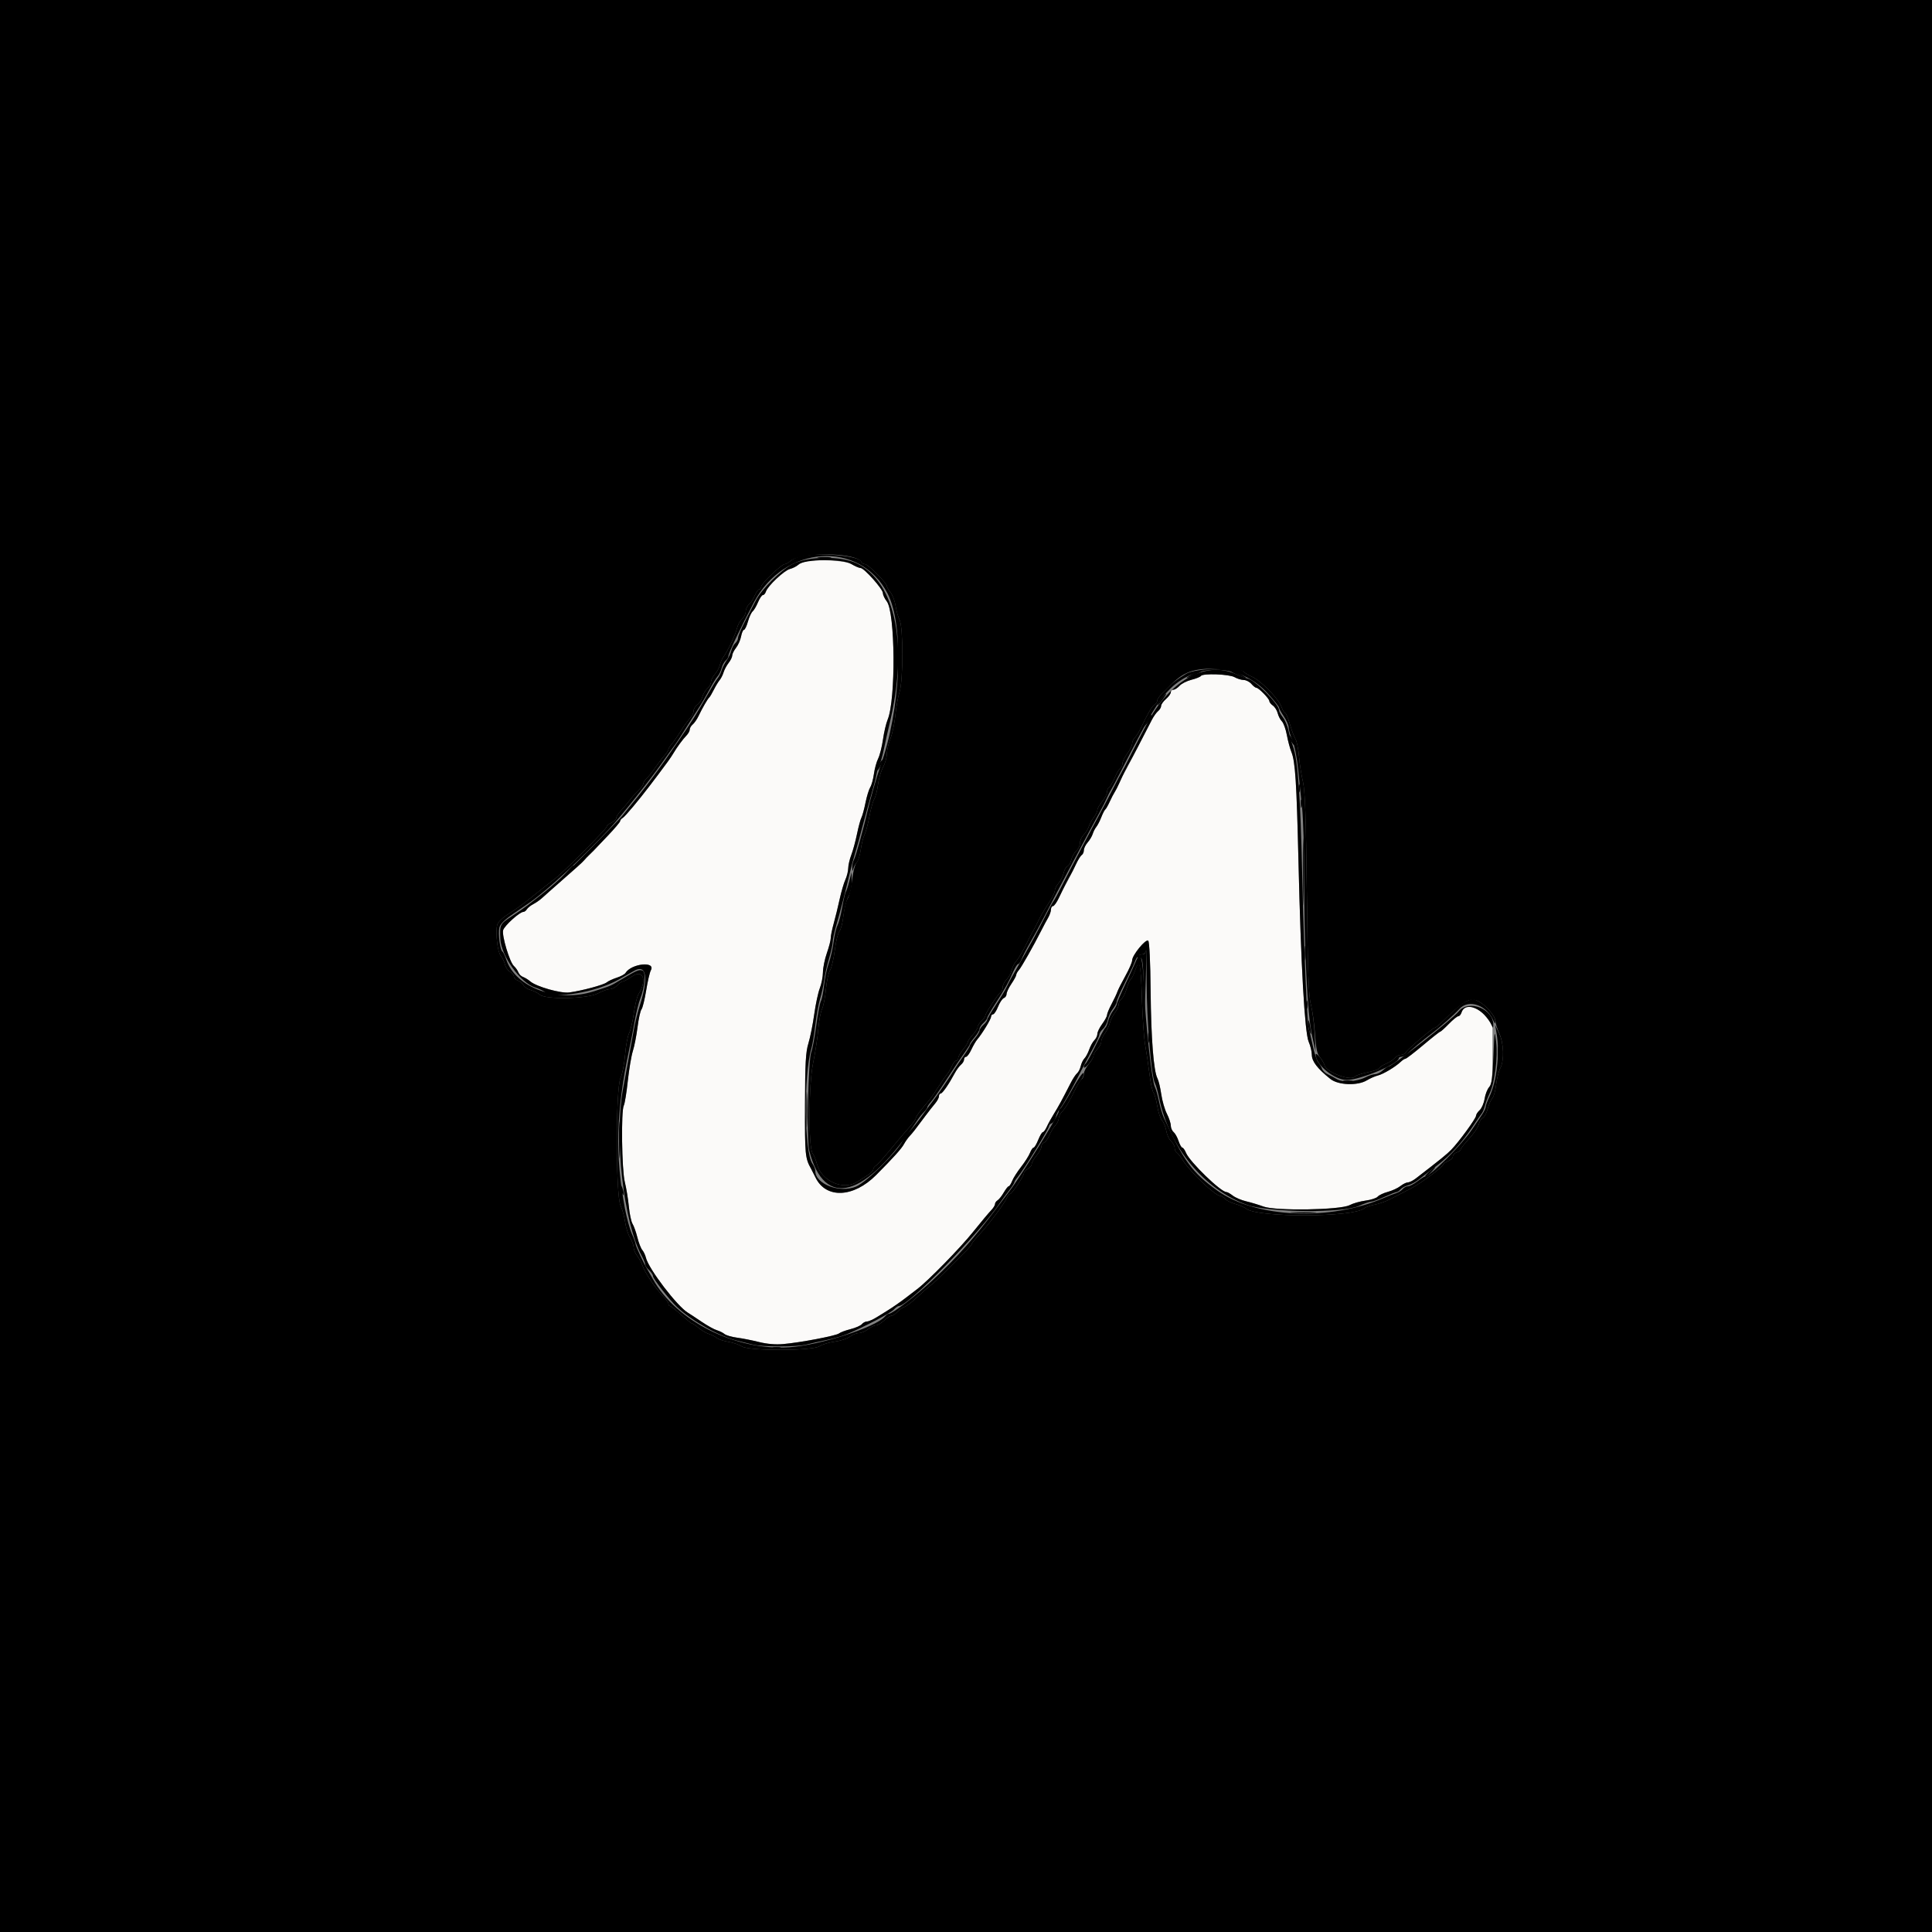 <svg id="svg" version="1.1" xmlns="http://www.w3.org/2000/svg" xmlns:xlink="http://www.w3.org/1999/xlink" width="400" height="400" viewBox="0, 0, 400,400"><rect x="0" y="0" width="400" height="400" fill="#808080" stroke="none"/><g id="svgg"><path id="path0" d="M0.000 200.000 L 0.000 400.000 200.000 400.000 L 400.000 400.000 400.000 200.000 L 400.000 0.000 200.000 0.000 L 0.000 0.000 0.000 200.000 M176.008 115.239 C 177.134 115.481,178.152 115.931,178.270 116.239 C 178.389 116.548,178.756 116.800,179.085 116.800 C 179.707 116.800,183.600 120.699,183.600 121.322 C 183.600 121.515,183.951 122.120,184.380 122.665 C 184.809 123.210,185.283 124.480,185.434 125.487 C 185.585 126.494,185.953 127.786,186.252 128.359 C 187.022 129.834,187.009 140.937,186.235 143.286 C 185.925 144.229,185.543 146.350,185.387 148.000 C 185.231 149.650,184.765 151.862,184.352 152.915 C 183.938 153.968,183.600 155.411,183.600 156.121 C 183.600 156.831,183.248 158.068,182.819 158.870 C 182.389 159.672,181.918 161.289,181.773 162.464 C 181.627 163.639,181.286 164.960,181.015 165.400 C 180.744 165.840,180.290 167.460,180.007 169.000 C 179.724 170.540,179.267 172.250,178.993 172.800 C 178.718 173.350,178.365 174.750,178.208 175.910 C 178.051 177.071,177.661 178.281,177.343 178.600 C 177.023 178.920,176.616 180.497,176.433 182.125 C 176.251 183.746,175.830 185.505,175.496 186.036 C 175.163 186.566,174.766 188.170,174.615 189.600 C 174.463 191.030,174.094 192.472,173.794 192.804 C 173.494 193.137,173.063 194.890,172.836 196.701 C 172.609 198.511,172.165 200.399,171.849 200.896 C 171.534 201.393,171.152 203.150,171.001 204.800 C 170.849 206.450,170.488 208.291,170.198 208.891 C 169.907 209.492,169.554 211.382,169.413 213.091 C 169.271 214.801,168.788 217.962,168.339 220.116 C 167.408 224.582,167.353 237.734,168.261 238.839 C 168.514 239.148,168.926 240.162,169.175 241.094 C 170.095 244.537,174.579 246.506,177.419 244.716 C 177.870 244.432,178.814 243.840,179.517 243.400 C 180.220 242.960,180.796 242.384,180.797 242.120 C 180.799 241.856,181.049 241.496,181.354 241.320 C 181.659 241.144,183.008 239.650,184.352 238.000 C 185.696 236.350,187.426 234.308,188.198 233.463 C 188.969 232.618,189.600 231.741,189.600 231.516 C 189.600 231.290,190.146 230.452,190.814 229.653 C 191.482 228.854,192.247 227.938,192.514 227.618 C 192.781 227.298,193.577 226.128,194.283 225.018 C 194.988 223.908,195.798 222.738,196.083 222.418 C 196.367 222.098,196.816 221.333,197.081 220.718 C 197.345 220.103,197.750 219.600,197.981 219.600 C 198.211 219.600,198.400 219.344,198.400 219.031 C 198.400 218.718,198.850 217.927,199.400 217.273 C 199.950 216.619,200.400 215.912,200.400 215.701 C 200.400 215.490,200.850 214.831,201.400 214.238 C 201.950 213.644,202.400 212.926,202.400 212.641 C 202.400 212.357,202.760 211.798,203.200 211.400 C 203.640 211.002,204.000 210.498,204.000 210.279 C 204.000 209.792,206.670 205.727,207.210 205.394 C 207.424 205.261,207.600 204.803,207.600 204.376 C 207.600 203.949,207.955 203.245,208.390 202.810 C 208.824 202.376,209.298 201.521,209.444 200.910 C 209.589 200.300,209.970 199.497,210.291 199.128 C 210.895 198.431,212.002 196.535,212.816 194.800 C 213.074 194.250,213.448 193.530,213.648 193.200 C 213.847 192.870,214.366 191.880,214.800 191.000 C 215.607 189.366,215.897 188.867,217.490 186.378 C 217.991 185.597,218.400 184.679,218.400 184.340 C 218.400 184.000,218.749 183.320,219.175 182.828 C 219.602 182.337,220.069 181.397,220.213 180.740 C 220.357 180.083,220.717 179.453,221.013 179.340 C 221.309 179.226,221.662 178.627,221.798 178.008 C 221.934 177.389,222.395 176.566,222.823 176.179 C 223.250 175.793,223.600 175.054,223.600 174.538 C 223.600 174.022,223.942 173.258,224.361 172.839 C 224.779 172.421,225.254 171.656,225.416 171.139 C 225.578 170.623,226.045 169.771,226.455 169.246 C 226.865 168.721,227.200 168.027,227.200 167.704 C 227.200 167.380,227.650 166.581,228.200 165.927 C 228.750 165.273,229.200 164.403,229.200 163.993 C 229.200 163.583,229.395 163.127,229.633 162.980 C 229.871 162.832,230.396 161.942,230.800 161.000 C 231.204 160.058,231.729 159.168,231.967 159.020 C 232.205 158.873,232.400 158.438,232.400 158.054 C 232.400 157.670,232.850 156.745,233.400 156.000 C 233.950 155.255,234.400 154.332,234.400 153.951 C 234.400 153.569,234.657 153.001,234.970 152.687 C 235.284 152.373,235.831 151.505,236.186 150.758 C 237.669 147.638,238.522 146.182,239.045 145.880 C 239.350 145.704,239.600 145.332,239.600 145.052 C 239.600 144.773,240.005 144.164,240.500 143.700 C 240.995 143.235,241.623 142.618,241.895 142.328 C 244.980 139.040,246.960 138.315,252.443 138.467 C 255.451 138.551,257.336 138.769,257.515 139.055 C 257.672 139.305,258.430 139.778,259.200 140.105 C 261.009 140.874,264.675 144.598,265.286 146.287 C 265.547 147.009,265.900 147.600,266.069 147.600 C 266.239 147.600,266.678 148.635,267.046 149.900 C 267.413 151.165,267.937 152.560,268.210 153.000 C 268.482 153.440,268.817 155.090,268.952 156.666 C 269.088 158.243,269.453 160.583,269.764 161.866 C 270.195 163.646,270.386 169.140,270.571 185.000 C 270.762 201.501,270.935 206.255,271.404 208.000 C 271.729 209.210,272.114 211.959,272.258 214.109 C 272.459 217.090,272.699 218.223,273.272 218.883 C 273.684 219.358,274.121 220.119,274.243 220.574 C 274.642 222.060,279.886 223.955,280.565 222.857 C 280.681 222.669,281.862 222.284,283.188 222.002 C 284.515 221.721,285.600 221.338,285.600 221.151 C 285.600 220.964,286.185 220.566,286.900 220.267 C 287.615 219.968,288.447 219.426,288.749 219.062 C 289.051 218.698,289.627 218.400,290.029 218.400 C 290.431 218.400,290.904 218.155,291.080 217.855 C 291.472 217.186,296.630 212.800,297.025 212.800 C 297.181 212.800,297.722 212.395,298.228 211.900 C 303.151 207.085,304.338 206.400,306.147 207.339 C 307.671 208.129,309.598 210.375,309.609 211.372 C 309.614 211.827,309.974 212.985,310.409 213.944 C 311.357 216.033,311.453 219.550,310.608 221.185 C 310.282 221.816,309.895 223.350,309.749 224.596 C 309.603 225.841,309.253 227.089,308.973 227.370 C 308.693 227.650,308.260 228.636,308.011 229.560 C 307.762 230.485,307.314 231.335,307.015 231.450 C 306.717 231.564,306.373 232.050,306.253 232.529 C 306.015 233.472,305.225 234.615,303.500 236.510 C 302.895 237.175,302.400 237.860,302.400 238.032 C 302.400 238.205,302.040 238.460,301.600 238.600 C 301.160 238.740,300.800 239.116,300.800 239.437 C 300.800 239.757,300.350 240.191,299.800 240.400 C 299.250 240.609,298.800 240.937,298.800 241.128 C 298.800 241.545,294.176 244.987,292.317 245.954 C 291.593 246.331,290.640 246.824,290.200 247.051 C 289.760 247.278,288.670 247.839,287.778 248.299 C 286.885 248.759,285.445 249.262,284.578 249.418 C 283.710 249.574,282.730 249.924,282.400 250.197 C 280.130 252.072,260.237 252.106,258.000 250.239 C 257.670 249.963,256.656 249.526,255.747 249.267 C 254.839 249.008,253.872 248.527,253.598 248.198 C 253.325 247.869,252.899 247.598,252.651 247.595 C 251.610 247.582,246.584 242.827,244.978 240.334 C 244.458 239.527,243.845 238.751,243.616 238.610 C 243.387 238.469,243.200 238.031,243.200 237.638 C 243.200 237.245,242.862 236.618,242.450 236.245 C 242.037 235.871,241.595 234.921,241.467 234.133 C 241.339 233.345,240.951 232.388,240.605 232.006 C 240.259 231.623,239.808 230.277,239.602 229.013 C 239.397 227.750,239.041 226.491,238.812 226.215 C 238.584 225.939,238.211 224.203,237.985 222.357 C 237.759 220.511,237.361 217.830,237.102 216.400 C 236.843 214.970,236.534 210.560,236.415 206.600 C 236.195 199.244,235.934 198.211,234.989 200.960 C 234.694 201.818,234.297 202.628,234.107 202.760 C 233.917 202.892,233.544 203.744,233.279 204.653 C 233.013 205.561,232.527 206.528,232.198 206.802 C 231.869 207.075,231.600 207.612,231.600 207.995 C 231.600 208.378,231.251 209.136,230.825 209.678 C 230.398 210.220,229.921 211.189,229.764 211.832 C 229.607 212.474,229.145 213.429,228.739 213.954 C 228.333 214.479,228.000 215.244,228.000 215.654 C 228.000 216.064,227.640 216.760,227.200 217.200 C 226.760 217.640,226.400 218.256,226.400 218.569 C 226.400 218.882,225.950 219.673,225.400 220.327 C 224.850 220.981,224.400 221.884,224.400 222.334 C 224.400 222.784,224.200 223.277,223.955 223.428 C 223.710 223.579,223.151 224.445,222.714 225.352 C 221.383 228.108,220.576 229.481,219.872 230.185 C 219.502 230.555,219.200 231.170,219.200 231.553 C 219.200 231.936,218.878 232.598,218.485 233.025 C 218.092 233.451,217.536 234.372,217.249 235.071 C 216.962 235.770,216.473 236.440,216.163 236.559 C 215.854 236.678,215.600 237.070,215.600 237.430 C 215.600 237.790,215.150 238.619,214.600 239.273 C 214.050 239.927,213.600 240.711,213.600 241.017 C 213.600 241.322,213.240 241.765,212.800 242.000 C 212.360 242.235,212.000 242.622,212.000 242.858 C 212.000 243.478,209.531 247.200,209.120 247.200 C 208.930 247.200,208.645 247.532,208.487 247.939 C 208.057 249.044,204.831 253.387,202.900 255.460 C 201.965 256.463,201.200 257.400,201.200 257.542 C 201.199 257.684,200.704 258.294,200.100 258.897 C 199.495 259.500,198.370 260.628,197.600 261.403 C 194.246 264.780,193.551 265.444,192.582 266.200 C 192.017 266.640,190.755 267.753,189.777 268.673 C 188.799 269.594,187.663 270.453,187.252 270.583 C 186.841 270.714,186.184 271.176,185.791 271.610 C 185.398 272.045,184.860 272.400,184.596 272.400 C 184.333 272.400,183.631 272.850,183.038 273.400 C 182.444 273.950,181.681 274.400,181.342 274.400 C 181.004 274.400,180.269 274.760,179.709 275.200 C 179.150 275.640,178.291 276.000,177.800 276.000 C 177.309 276.000,176.479 276.333,175.954 276.741 C 175.429 277.149,174.035 277.607,172.856 277.761 C 171.677 277.914,170.245 278.345,169.674 278.720 C 168.168 279.707,155.073 279.732,153.574 278.751 C 153.029 278.393,151.776 277.969,150.791 277.807 C 149.806 277.645,148.730 277.284,148.400 277.004 C 148.070 276.724,147.350 276.359,146.800 276.193 C 146.250 276.026,145.291 275.465,144.669 274.945 C 144.047 274.425,143.417 273.999,143.269 273.998 C 143.121 273.997,142.108 273.187,141.017 272.198 C 139.926 271.209,138.891 270.400,138.717 270.400 C 138.543 270.400,138.400 270.196,138.400 269.946 C 138.400 269.696,137.995 269.091,137.500 268.602 C 135.834 266.955,133.458 263.449,132.985 261.941 C 132.823 261.424,132.355 260.571,131.945 260.046 C 131.535 259.521,131.200 258.733,131.200 258.293 C 131.200 257.854,130.861 256.933,130.447 256.247 C 130.033 255.561,129.573 254.100,129.425 253.000 C 129.277 251.900,128.850 250.370,128.478 249.600 C 127.465 247.507,127.460 225.310,128.471 223.200 C 128.841 222.430,129.267 220.270,129.418 218.400 C 129.569 216.530,129.943 214.512,130.248 213.917 C 130.554 213.321,130.996 211.449,131.231 209.757 C 131.467 208.066,131.898 206.303,132.191 205.841 C 134.024 202.944,133.160 200.564,130.855 202.162 C 130.031 202.733,129.170 203.200,128.940 203.200 C 128.711 203.200,128.198 203.560,127.800 204.000 C 127.402 204.440,126.696 204.800,126.232 204.800 C 125.768 204.800,124.671 205.189,123.794 205.663 C 121.664 206.817,112.929 207.001,111.728 205.918 C 111.327 205.557,110.500 205.138,109.889 204.985 C 109.279 204.833,108.604 204.381,108.390 203.981 C 108.176 203.581,107.641 203.140,107.200 203.000 C 106.760 202.860,106.400 202.495,106.400 202.187 C 106.400 201.880,106.042 201.437,105.605 201.203 C 105.167 200.968,104.693 200.287,104.551 199.688 C 104.409 199.090,104.013 198.278,103.671 197.885 C 103.006 197.121,102.545 193.071,102.942 191.489 C 103.081 190.933,104.040 189.999,105.289 189.202 C 107.371 187.872,108.064 187.363,111.000 185.000 C 112.975 183.410,113.799 182.760,115.051 181.800 C 116.792 180.467,125.600 171.594,125.600 171.174 C 125.600 170.959,126.050 170.578,126.600 170.327 C 127.150 170.077,127.600 169.639,127.600 169.354 C 127.600 169.069,128.005 168.411,128.500 167.892 C 128.995 167.373,129.850 166.362,130.400 165.647 C 130.950 164.931,131.805 163.966,132.300 163.501 C 132.795 163.036,133.200 162.458,133.200 162.217 C 133.200 161.975,133.515 161.485,133.900 161.128 C 134.285 160.770,135.050 159.816,135.600 159.008 C 136.150 158.200,137.005 157.076,137.500 156.511 C 137.995 155.946,138.400 155.329,138.400 155.142 C 138.400 154.954,138.686 154.485,139.036 154.100 C 139.386 153.715,140.241 152.487,140.936 151.370 C 141.631 150.254,142.515 149.026,142.900 148.642 C 143.285 148.257,143.600 147.606,143.600 147.194 C 143.600 146.782,143.947 146.202,144.372 145.905 C 144.796 145.607,145.262 144.891,145.408 144.312 C 145.553 143.733,146.016 142.948,146.436 142.567 C 146.856 142.187,147.200 141.571,147.200 141.199 C 147.200 140.827,147.565 140.102,148.011 139.587 C 148.457 139.073,148.931 138.191,149.065 137.626 C 149.198 137.062,149.519 136.330,149.778 136.000 C 150.586 134.970,152.305 131.341,152.582 130.084 C 152.727 129.423,153.195 128.566,153.623 128.179 C 154.050 127.793,154.400 127.076,154.400 126.587 C 154.400 126.098,154.698 125.451,155.062 125.149 C 155.426 124.847,155.968 124.015,156.267 123.300 C 156.566 122.585,156.988 122.000,157.205 122.000 C 157.422 122.000,157.600 121.757,157.600 121.459 C 157.600 120.823,161.814 116.800,162.481 116.800 C 162.732 116.800,163.259 116.509,163.652 116.153 C 165.090 114.852,171.865 114.351,176.008 115.239 " stroke="none" fill="#000000" fill-rule="evenodd"></path><path id="path1" d="M166.600 116.288 C 166.160 116.395,165.530 116.720,165.200 117.010 C 164.870 117.300,164.123 117.657,163.540 117.802 C 162.370 118.094,158.944 121.316,158.578 122.468 C 158.451 122.871,158.169 123.200,157.953 123.200 C 157.736 123.200,157.280 123.869,156.938 124.686 C 156.597 125.504,156.095 126.359,155.824 126.586 C 155.553 126.814,155.114 127.765,154.850 128.700 C 154.585 129.635,154.215 130.400,154.028 130.400 C 153.842 130.400,153.574 131.012,153.434 131.759 C 153.294 132.507,152.824 133.570,152.389 134.123 C 151.955 134.675,151.600 135.389,151.600 135.709 C 151.600 136.030,151.265 136.721,150.855 137.246 C 150.445 137.771,149.974 138.650,149.808 139.200 C 149.641 139.750,149.278 140.470,149.001 140.800 C 148.723 141.130,148.180 142.030,147.792 142.800 C 147.405 143.570,146.978 144.290,146.844 144.400 C 146.532 144.656,145.383 146.644,144.630 148.232 C 144.309 148.909,143.766 149.696,143.423 149.981 C 143.080 150.265,142.800 150.746,142.800 151.049 C 142.800 151.352,142.485 151.918,142.100 152.307 C 141.386 153.028,140.137 154.733,139.377 156.025 C 138.919 156.804,138.025 158.055,136.294 160.340 C 135.685 161.143,134.915 162.160,134.582 162.600 C 132.323 165.583,129.418 169.051,128.953 169.320 C 128.649 169.496,128.400 169.797,128.400 169.988 C 128.400 170.180,127.275 171.519,125.900 172.963 C 124.525 174.408,123.184 175.817,122.919 176.095 C 122.655 176.373,122.205 176.816,121.919 177.081 C 121.634 177.345,121.206 177.795,120.969 178.081 C 120.595 178.532,119.485 179.528,114.035 184.308 C 113.466 184.807,112.640 185.544,112.200 185.945 C 111.760 186.347,110.950 186.910,110.400 187.196 C 109.850 187.482,109.256 187.961,109.080 188.258 C 108.904 188.556,108.574 188.800,108.347 188.800 C 107.583 188.800,104.391 191.697,104.165 192.595 C 103.878 193.740,105.525 199.215,106.392 200.000 C 106.757 200.330,107.174 200.919,107.319 201.309 C 107.463 201.699,107.901 202.131,108.291 202.269 C 108.681 202.406,109.360 202.825,109.800 203.199 C 111.085 204.291,116.147 205.717,117.880 205.477 C 120.554 205.105,124.980 203.914,125.600 203.399 C 125.930 203.125,126.874 202.685,127.697 202.421 C 128.520 202.156,129.330 201.719,129.497 201.448 C 130.707 199.485,135.795 198.940,134.754 200.886 C 134.518 201.326,134.077 203.218,133.775 205.088 C 133.472 206.959,133.037 208.714,132.809 208.989 C 132.581 209.264,132.216 210.909,131.998 212.644 C 131.780 214.380,131.342 216.610,131.026 217.600 C 130.710 218.590,130.239 221.380,129.980 223.800 C 129.721 226.220,129.350 228.503,129.155 228.874 C 128.567 229.991,128.727 242.192,129.363 244.742 C 129.673 245.984,130.048 248.260,130.196 249.800 C 130.345 251.340,130.692 252.960,130.967 253.400 C 131.243 253.840,131.692 255.100,131.964 256.200 C 132.237 257.300,132.692 258.470,132.976 258.800 C 133.260 259.130,133.600 259.850,133.731 260.400 C 134.281 262.704,140.225 270.482,142.443 271.800 C 142.814 272.020,144.080 272.855,145.258 273.655 C 146.436 274.455,147.850 275.241,148.400 275.402 C 148.950 275.563,149.670 275.919,150.000 276.193 C 150.330 276.468,151.499 276.809,152.597 276.952 C 153.695 277.094,155.739 277.498,157.139 277.850 C 158.785 278.262,160.552 278.413,162.142 278.276 C 165.699 277.968,173.135 276.551,173.715 276.070 C 173.988 275.844,175.058 275.446,176.093 275.185 C 177.129 274.924,178.183 274.461,178.437 274.156 C 178.690 273.850,179.170 273.600,179.502 273.600 C 179.834 273.600,180.754 273.195,181.547 272.700 C 182.340 272.205,183.282 271.620,183.641 271.400 C 184.815 270.681,186.577 269.452,187.800 268.500 C 188.460 267.986,189.408 267.259,189.906 266.883 C 192.138 265.201,198.761 258.427,201.447 255.078 C 203.070 253.055,204.759 251.034,205.199 250.586 C 205.640 250.138,206.000 249.562,206.000 249.306 C 206.000 249.049,206.239 248.696,206.531 248.520 C 206.823 248.344,207.402 247.615,207.818 246.900 C 208.233 246.185,208.696 245.600,208.847 245.600 C 208.998 245.600,209.318 245.105,209.557 244.500 C 209.797 243.895,210.626 242.590,211.400 241.600 C 212.174 240.610,213.003 239.305,213.243 238.700 C 213.482 238.095,213.821 237.600,213.996 237.600 C 214.170 237.600,214.601 236.880,214.953 236.000 C 215.305 235.120,215.736 234.400,215.909 234.400 C 216.083 234.400,216.447 233.905,216.720 233.300 C 216.992 232.695,217.661 231.480,218.206 230.600 C 219.158 229.064,219.927 227.649,221.680 224.211 C 222.125 223.337,222.718 222.437,222.997 222.211 C 223.276 221.985,223.616 221.318,223.753 220.728 C 223.889 220.138,224.238 219.418,224.528 219.128 C 224.817 218.838,225.259 218.010,225.510 217.288 C 225.761 216.567,226.244 215.699,226.583 215.360 C 226.923 215.020,227.200 214.431,227.200 214.049 C 227.200 213.668,227.650 212.745,228.200 212.000 C 228.750 211.255,229.200 210.419,229.200 210.143 C 229.200 209.868,229.622 208.848,230.139 207.877 C 230.655 206.905,231.191 205.771,231.330 205.355 C 231.469 204.940,232.216 203.460,232.991 202.066 C 233.766 200.673,234.400 199.217,234.400 198.832 C 234.400 197.761,237.248 194.288,237.731 194.771 C 237.972 195.012,238.167 199.125,238.222 205.086 C 238.312 215.005,238.842 221.783,239.645 223.284 C 239.880 223.723,240.230 225.188,240.424 226.541 C 240.617 227.893,241.141 229.713,241.588 230.585 C 242.034 231.456,242.400 232.559,242.400 233.036 C 242.400 233.512,242.661 234.118,242.980 234.383 C 243.298 234.648,243.762 235.480,244.011 236.232 C 244.259 236.984,244.606 237.600,244.782 237.600 C 244.959 237.600,245.308 238.095,245.559 238.700 C 246.336 240.570,252.761 246.800,253.913 246.800 C 254.122 246.800,254.721 247.137,255.246 247.548 C 255.771 247.959,257.010 248.486,258.000 248.718 C 258.990 248.950,260.610 249.440,261.600 249.807 C 264.130 250.745,277.545 250.519,279.437 249.506 C 280.118 249.142,281.600 248.721,282.730 248.571 C 283.861 248.421,284.990 248.053,285.240 247.752 C 285.489 247.452,286.431 247.007,287.333 246.764 C 288.234 246.522,289.407 245.980,289.940 245.561 C 290.472 245.143,291.170 244.800,291.491 244.800 C 291.811 244.800,292.552 244.431,293.137 243.980 C 298.178 240.093,299.537 238.994,300.444 238.067 C 302.018 236.458,305.600 231.552,305.600 231.005 C 305.600 230.740,305.938 230.218,306.352 229.844 C 306.765 229.469,307.224 228.411,307.371 227.492 C 307.518 226.573,307.945 225.483,308.319 225.069 C 308.897 224.430,309.000 223.403,309.000 218.259 L 309.000 212.200 307.639 210.508 C 305.753 208.162,303.196 207.722,302.587 209.640 C 302.455 210.058,302.157 210.400,301.926 210.400 C 301.695 210.400,300.808 211.120,299.954 212.000 C 299.100 212.880,298.300 213.600,298.177 213.600 C 298.053 213.600,296.456 214.860,294.627 216.400 C 292.799 217.940,291.159 219.200,290.985 219.200 C 290.810 219.200,290.382 219.474,290.034 219.810 C 288.933 220.869,286.421 222.379,285.290 222.663 C 284.690 222.813,283.660 223.264,283.000 223.666 C 281.094 224.827,277.070 224.683,275.458 223.396 C 272.739 221.226,271.600 219.742,271.600 218.367 C 271.600 217.711,271.307 216.505,270.949 215.687 C 270.133 213.825,269.343 199.860,268.836 178.372 C 268.447 161.881,268.175 157.657,267.373 155.699 C 267.080 154.984,266.656 153.401,266.430 152.181 C 266.205 150.961,265.746 149.689,265.411 149.354 C 265.076 149.018,264.682 148.262,264.536 147.672 C 264.390 147.082,263.940 146.365,263.535 146.077 C 263.131 145.790,262.800 145.371,262.800 145.147 C 262.800 144.653,260.601 142.400,260.120 142.400 C 259.932 142.400,259.470 142.040,259.093 141.600 C 258.716 141.160,258.001 140.794,257.504 140.786 C 257.007 140.778,256.150 140.514,255.600 140.200 C 254.494 139.568,248.989 139.371,248.630 139.951 C 248.511 140.144,247.634 140.498,246.680 140.738 C 245.727 140.978,244.616 141.540,244.212 141.987 C 243.807 142.434,243.234 142.800,242.938 142.800 C 242.642 142.800,242.400 143.038,242.400 143.328 C 242.400 143.618,241.950 144.247,241.400 144.725 C 240.850 145.203,240.400 145.844,240.400 146.148 C 240.400 146.453,240.115 146.938,239.767 147.227 C 239.419 147.516,238.834 148.341,238.467 149.060 C 238.100 149.780,236.990 151.924,236.000 153.825 C 235.010 155.725,233.966 157.758,233.679 158.340 C 233.393 158.923,232.984 159.670,232.771 160.000 C 232.558 160.330,232.113 161.230,231.782 162.000 C 231.451 162.770,231.001 163.670,230.782 164.000 C 230.563 164.330,230.097 165.230,229.747 166.000 C 229.397 166.770,228.985 167.490,228.832 167.600 C 228.680 167.710,228.310 168.430,228.011 169.200 C 227.713 169.970,227.249 170.870,226.981 171.200 C 226.714 171.530,226.378 172.184,226.235 172.652 C 226.093 173.121,225.622 173.914,225.188 174.414 C 224.755 174.913,224.400 175.644,224.400 176.038 C 224.400 176.431,224.205 176.873,223.967 177.020 C 223.729 177.168,223.181 178.033,222.750 178.944 C 221.604 181.364,220.810 182.920,220.374 183.600 C 220.163 183.930,219.639 184.965,219.209 185.900 C 218.780 186.835,218.242 187.600,218.014 187.600 C 217.786 187.600,217.597 187.915,217.594 188.300 C 217.591 188.685,217.327 189.450,217.008 190.000 C 216.688 190.550,216.063 191.720,215.617 192.600 C 213.978 195.839,211.499 200.218,210.957 200.831 C 210.651 201.179,210.400 201.632,210.400 201.839 C 210.400 202.045,209.950 202.877,209.400 203.686 C 208.850 204.495,208.400 205.443,208.400 205.791 C 208.400 206.140,208.144 206.523,207.831 206.643 C 207.518 206.763,206.980 207.568,206.634 208.431 C 206.289 209.294,205.825 210.000,205.603 210.000 C 205.381 210.000,205.197 210.225,205.193 210.500 C 205.185 210.997,203.334 214.041,202.327 215.212 C 202.037 215.549,201.488 216.494,201.106 217.312 C 200.725 218.131,200.230 218.800,200.006 218.800 C 199.783 218.800,199.600 219.048,199.600 219.351 C 199.600 219.654,199.315 220.138,198.967 220.427 C 198.619 220.716,198.034 221.514,197.667 222.202 C 196.439 224.501,195.124 226.400,194.760 226.400 C 194.562 226.400,194.400 226.655,194.400 226.966 C 194.400 227.277,194.042 227.952,193.604 228.466 C 193.165 228.980,192.272 230.120,191.617 231.000 C 189.398 233.985,189.001 234.494,188.330 235.217 C 187.962 235.614,187.439 236.354,187.167 236.861 C 186.664 237.801,184.974 239.679,181.400 243.272 C 176.693 248.003,170.982 248.231,168.836 243.774 C 168.525 243.128,168.119 242.330,167.934 242.000 C 166.697 239.793,166.636 239.160,166.667 228.800 C 166.693 220.035,166.816 217.819,167.376 216.000 C 167.749 214.790,168.290 212.090,168.579 210.000 C 168.869 207.910,169.389 205.480,169.735 204.600 C 170.081 203.720,170.373 202.231,170.382 201.290 C 170.392 200.350,170.760 198.556,171.200 197.304 C 171.640 196.052,172.000 194.656,172.000 194.201 C 172.000 193.746,172.276 192.390,172.613 191.187 C 172.950 189.984,173.500 187.740,173.834 186.200 C 174.168 184.660,174.703 182.833,175.021 182.140 C 175.339 181.446,175.608 180.366,175.618 179.740 C 175.627 179.113,175.913 177.880,176.253 177.000 C 176.593 176.120,177.123 174.178,177.430 172.685 C 177.737 171.192,178.151 169.662,178.349 169.285 C 178.548 168.908,178.927 167.520,179.192 166.200 C 179.457 164.880,179.898 163.440,180.173 163.000 C 180.449 162.560,180.792 161.318,180.937 160.240 C 181.082 159.162,181.477 157.727,181.815 157.050 C 182.152 156.374,182.602 154.594,182.815 153.096 C 183.027 151.598,183.460 149.753,183.776 148.996 C 185.494 144.883,185.357 126.742,183.590 124.496 C 183.155 123.944,182.800 123.183,182.800 122.805 C 182.800 121.964,178.909 117.600,178.159 117.600 C 177.862 117.600,177.030 117.241,176.310 116.801 C 175.027 116.020,169.008 115.701,166.600 116.288 " stroke="none" fill="#fbfaf9" fill-rule="evenodd"></path><path id="path2" d="M164.000 116.836 C 161.592 118.112,157.708 121.986,156.495 124.320 C 156.072 125.134,155.071 127.060,154.270 128.600 C 153.470 130.140,152.812 131.693,152.807 132.051 C 152.803 132.409,152.548 132.911,152.239 133.167 C 151.931 133.423,151.559 134.109,151.413 134.692 C 151.266 135.275,150.822 136.212,150.426 136.776 C 150.029 137.339,149.570 138.250,149.405 138.800 C 149.240 139.350,148.882 140.070,148.608 140.400 C 148.335 140.730,147.411 142.223,146.556 143.718 C 144.017 148.153,143.530 148.930,140.600 153.213 C 136.037 159.883,134.095 162.474,128.800 168.955 C 128.470 169.359,125.500 172.427,122.200 175.773 C 116.629 181.422,114.948 182.978,111.587 185.600 C 110.882 186.150,109.832 186.969,109.253 187.421 C 108.674 187.872,107.165 188.917,105.900 189.742 C 103.524 191.292,103.442 191.459,103.589 194.400 C 103.766 197.914,107.737 203.469,110.771 204.445 C 111.557 204.697,112.453 205.106,112.762 205.352 C 114.706 206.901,123.398 205.458,128.094 202.807 C 129.252 202.153,130.711 201.331,131.336 200.980 C 133.850 199.568,134.302 202.464,132.463 208.200 C 132.040 209.520,131.503 211.680,131.269 213.000 C 131.036 214.320,130.562 216.930,130.217 218.800 C 129.871 220.670,129.310 223.730,128.969 225.600 C 127.149 235.592,129.107 253.006,132.833 259.957 C 133.255 260.744,133.600 261.588,133.600 261.832 C 133.600 262.076,133.960 262.602,134.400 263.000 C 134.840 263.398,135.200 263.943,135.200 264.211 C 135.200 264.759,138.685 269.231,140.223 270.656 C 143.326 273.532,148.999 276.701,152.600 277.569 C 153.480 277.781,154.920 278.140,155.800 278.368 C 157.867 278.902,164.935 278.901,167.000 278.367 C 167.880 278.140,169.773 277.711,171.207 277.414 C 172.642 277.118,174.532 276.571,175.407 276.198 C 179.036 274.655,184.436 271.823,185.058 271.136 C 185.424 270.731,185.887 270.400,186.086 270.400 C 188.075 270.400,202.932 255.207,207.200 248.809 C 207.530 248.314,208.295 247.275,208.900 246.500 C 209.505 245.724,210.000 244.962,210.000 244.806 C 210.000 244.650,210.315 244.150,210.700 243.695 C 211.914 242.259,217.200 233.675,217.200 233.139 C 217.200 232.939,217.454 232.678,217.764 232.559 C 218.074 232.439,218.448 231.860,218.595 231.271 C 218.742 230.682,219.131 229.902,219.459 229.537 C 220.009 228.927,222.037 225.286,223.991 221.400 C 224.433 220.520,225.426 218.660,226.198 217.266 C 226.969 215.873,227.600 214.505,227.600 214.228 C 227.600 213.951,227.939 213.417,228.354 213.042 C 228.769 212.666,229.217 211.814,229.351 211.147 C 229.484 210.481,229.955 209.475,230.396 208.914 C 230.838 208.352,231.200 207.661,231.200 207.379 C 231.200 207.096,231.915 205.455,232.789 203.732 C 233.663 202.010,234.644 199.925,234.969 199.100 C 235.374 198.070,235.808 197.600,236.352 197.600 C 236.869 197.600,237.189 197.288,237.272 196.700 C 237.342 196.205,237.400 199.220,237.400 203.400 C 237.400 211.067,238.366 222.832,239.111 224.243 C 239.330 224.659,239.726 226.046,239.989 227.325 C 242.093 237.553,249.275 246.263,258.252 249.474 C 262.641 251.044,278.031 251.181,281.333 249.679 C 282.396 249.196,283.533 248.800,283.859 248.800 C 284.185 248.800,285.435 248.350,286.637 247.800 C 287.840 247.250,288.976 246.800,289.163 246.800 C 289.349 246.800,289.711 246.548,289.967 246.239 C 290.223 245.931,290.908 245.559,291.490 245.413 C 292.071 245.267,293.044 244.755,293.653 244.274 C 294.261 243.793,295.946 242.500,297.397 241.400 C 300.314 239.189,302.630 236.673,304.895 233.255 C 305.717 232.015,306.565 230.790,306.779 230.534 C 306.993 230.278,307.290 229.558,307.441 228.934 C 307.591 228.310,308.023 227.170,308.402 226.400 C 309.470 224.228,310.151 218.866,309.759 215.709 C 309.437 213.108,309.414 213.226,309.196 218.675 C 309.016 223.179,308.831 224.502,308.303 225.086 C 307.937 225.490,307.518 226.573,307.371 227.492 C 307.224 228.411,306.765 229.469,306.352 229.844 C 305.938 230.218,305.600 230.740,305.600 231.005 C 305.600 231.552,302.018 236.458,300.444 238.067 C 299.537 238.994,298.178 240.093,293.137 243.980 C 292.552 244.431,291.811 244.800,291.491 244.800 C 291.170 244.800,290.472 245.143,289.940 245.561 C 289.407 245.980,288.234 246.522,287.333 246.764 C 286.431 247.007,285.489 247.452,285.240 247.752 C 284.990 248.053,283.861 248.421,282.730 248.571 C 281.600 248.721,280.118 249.142,279.437 249.506 C 277.545 250.519,264.130 250.745,261.600 249.807 C 260.610 249.440,258.990 248.950,258.000 248.718 C 257.010 248.486,255.771 247.959,255.246 247.548 C 254.721 247.137,254.122 246.800,253.913 246.800 C 252.761 246.800,246.336 240.570,245.559 238.700 C 245.308 238.095,244.959 237.600,244.782 237.600 C 244.606 237.600,244.259 236.984,244.011 236.232 C 243.762 235.480,243.298 234.648,242.980 234.383 C 242.661 234.118,242.400 233.512,242.400 233.036 C 242.400 232.559,242.034 231.456,241.588 230.585 C 241.141 229.713,240.617 227.893,240.424 226.541 C 240.230 225.188,239.880 223.723,239.645 223.284 C 238.842 221.783,238.312 215.005,238.222 205.086 C 238.167 199.125,237.972 195.012,237.731 194.771 C 237.248 194.288,234.400 197.761,234.400 198.832 C 234.400 199.217,233.766 200.673,232.991 202.066 C 232.216 203.460,231.469 204.940,231.330 205.355 C 231.191 205.771,230.655 206.905,230.139 207.877 C 229.622 208.848,229.200 209.868,229.200 210.143 C 229.200 210.419,228.750 211.255,228.200 212.000 C 227.650 212.745,227.200 213.668,227.200 214.049 C 227.200 214.431,226.923 215.020,226.583 215.360 C 226.244 215.699,225.761 216.567,225.510 217.288 C 225.259 218.010,224.817 218.838,224.528 219.128 C 224.238 219.418,223.889 220.138,223.753 220.728 C 223.616 221.318,223.276 221.985,222.997 222.211 C 222.718 222.437,222.125 223.337,221.680 224.211 C 219.927 227.649,219.158 229.064,218.206 230.600 C 217.661 231.480,216.992 232.695,216.720 233.300 C 216.447 233.905,216.083 234.400,215.909 234.400 C 215.736 234.400,215.305 235.120,214.953 236.000 C 214.601 236.880,214.170 237.600,213.996 237.600 C 213.821 237.600,213.482 238.095,213.243 238.700 C 213.003 239.305,212.174 240.610,211.400 241.600 C 210.626 242.590,209.797 243.895,209.557 244.500 C 209.318 245.105,208.998 245.600,208.847 245.600 C 208.696 245.600,208.233 246.185,207.818 246.900 C 207.402 247.615,206.823 248.344,206.531 248.520 C 206.239 248.696,206.000 249.049,206.000 249.306 C 206.000 249.562,205.640 250.138,205.199 250.586 C 204.759 251.034,203.070 253.055,201.447 255.078 C 198.761 258.427,192.138 265.201,189.906 266.883 C 189.408 267.259,188.460 267.986,187.800 268.500 C 186.577 269.452,184.815 270.681,183.641 271.400 C 183.282 271.620,182.340 272.205,181.547 272.700 C 180.754 273.195,179.834 273.600,179.502 273.600 C 179.170 273.600,178.690 273.850,178.437 274.156 C 178.183 274.461,177.129 274.924,176.093 275.185 C 175.058 275.446,173.988 275.844,173.715 276.070 C 173.135 276.551,165.699 277.968,162.142 278.276 C 160.552 278.413,158.785 278.262,157.139 277.850 C 155.739 277.498,153.695 277.094,152.597 276.952 C 151.499 276.809,150.330 276.468,150.000 276.193 C 149.670 275.919,148.950 275.563,148.400 275.402 C 147.850 275.241,146.436 274.455,145.258 273.655 C 144.080 272.855,142.814 272.020,142.443 271.800 C 140.225 270.482,134.281 262.704,133.731 260.400 C 133.600 259.850,133.260 259.130,132.976 258.800 C 132.692 258.470,132.237 257.300,131.964 256.200 C 131.692 255.100,131.243 253.840,130.967 253.400 C 130.692 252.960,130.345 251.340,130.196 249.800 C 130.048 248.260,129.673 245.984,129.363 244.742 C 128.727 242.192,128.567 229.991,129.155 228.874 C 129.350 228.503,129.721 226.220,129.980 223.800 C 130.239 221.380,130.710 218.590,131.026 217.600 C 131.342 216.610,131.780 214.380,131.998 212.644 C 132.216 210.909,132.581 209.264,132.809 208.989 C 133.037 208.714,133.472 206.959,133.775 205.088 C 134.077 203.218,134.518 201.326,134.754 200.886 C 135.795 198.940,130.707 199.485,129.497 201.448 C 129.330 201.719,128.520 202.156,127.697 202.421 C 126.874 202.685,125.930 203.125,125.600 203.399 C 124.980 203.914,120.554 205.105,117.880 205.477 C 116.147 205.717,111.085 204.291,109.800 203.199 C 109.360 202.825,108.681 202.406,108.291 202.269 C 107.901 202.131,107.463 201.699,107.319 201.309 C 107.174 200.919,106.757 200.330,106.392 200.000 C 105.525 199.215,103.878 193.740,104.165 192.595 C 104.391 191.697,107.583 188.800,108.347 188.800 C 108.574 188.800,108.904 188.556,109.080 188.258 C 109.256 187.961,109.850 187.482,110.400 187.196 C 110.950 186.910,111.760 186.347,112.200 185.945 C 112.640 185.544,113.466 184.807,114.035 184.308 C 119.485 179.528,120.595 178.532,120.969 178.081 C 121.206 177.795,121.634 177.345,121.919 177.081 C 122.205 176.816,122.655 176.373,122.919 176.095 C 123.184 175.817,124.525 174.408,125.900 172.963 C 127.275 171.519,128.400 170.180,128.400 169.988 C 128.400 169.797,128.649 169.496,128.953 169.320 C 129.418 169.051,132.323 165.583,134.582 162.600 C 134.915 162.160,135.685 161.143,136.294 160.340 C 138.025 158.055,138.919 156.804,139.377 156.025 C 140.137 154.733,141.386 153.028,142.100 152.307 C 142.485 151.918,142.800 151.352,142.800 151.049 C 142.800 150.746,143.080 150.265,143.423 149.981 C 143.766 149.696,144.309 148.909,144.630 148.232 C 145.383 146.644,146.532 144.656,146.844 144.400 C 146.978 144.290,147.405 143.570,147.792 142.800 C 148.180 142.030,148.723 141.130,149.001 140.800 C 149.278 140.470,149.641 139.750,149.808 139.200 C 149.974 138.650,150.445 137.771,150.855 137.246 C 151.265 136.721,151.600 136.030,151.600 135.709 C 151.600 135.389,151.955 134.675,152.389 134.123 C 152.824 133.570,153.294 132.507,153.434 131.759 C 153.574 131.012,153.842 130.400,154.028 130.400 C 154.215 130.400,154.585 129.635,154.850 128.700 C 155.114 127.765,155.553 126.814,155.824 126.586 C 156.095 126.359,156.597 125.504,156.938 124.686 C 157.280 123.869,157.736 123.200,157.953 123.200 C 158.169 123.200,158.451 122.871,158.578 122.468 C 158.944 121.316,162.370 118.094,163.540 117.802 C 164.123 117.657,164.931 117.239,165.336 116.874 C 166.591 115.743,174.356 115.659,176.215 116.756 C 177.002 117.220,177.883 117.600,178.172 117.600 C 178.913 117.600,182.800 121.972,182.800 122.805 C 182.800 123.183,183.155 123.944,183.590 124.496 C 185.357 126.742,185.494 144.883,183.776 148.996 C 183.460 149.753,183.027 151.598,182.815 153.096 C 182.602 154.594,182.152 156.374,181.815 157.050 C 181.477 157.727,181.082 159.162,180.937 160.240 C 180.792 161.318,180.449 162.560,180.173 163.000 C 179.898 163.440,179.457 164.880,179.192 166.200 C 178.927 167.520,178.548 168.908,178.349 169.285 C 178.151 169.662,177.737 171.192,177.430 172.685 C 177.123 174.178,176.593 176.120,176.253 177.000 C 175.913 177.880,175.627 179.113,175.618 179.740 C 175.608 180.366,175.339 181.446,175.021 182.140 C 174.703 182.833,174.168 184.660,173.834 186.200 C 173.500 187.740,172.950 189.984,172.613 191.187 C 172.276 192.390,172.000 193.746,172.000 194.201 C 172.000 194.656,171.640 196.052,171.200 197.304 C 170.760 198.556,170.392 200.350,170.382 201.290 C 170.373 202.231,170.081 203.720,169.735 204.600 C 169.389 205.480,168.869 207.910,168.579 210.000 C 168.290 212.090,167.749 214.790,167.376 216.000 C 166.816 217.819,166.693 220.035,166.667 228.800 C 166.636 239.160,166.697 239.793,167.934 242.000 C 168.119 242.330,168.525 243.128,168.836 243.774 C 170.982 248.231,176.693 248.003,181.400 243.272 C 184.974 239.679,186.664 237.801,187.167 236.861 C 187.439 236.354,187.962 235.614,188.330 235.217 C 189.001 234.494,189.398 233.985,191.617 231.000 C 192.272 230.120,193.165 228.980,193.604 228.466 C 194.042 227.952,194.400 227.277,194.400 226.966 C 194.400 226.655,194.562 226.400,194.760 226.400 C 195.124 226.400,196.439 224.501,197.667 222.202 C 198.034 221.514,198.619 220.716,198.967 220.427 C 199.315 220.138,199.600 219.654,199.600 219.351 C 199.600 219.048,199.783 218.800,200.006 218.800 C 200.230 218.800,200.725 218.131,201.106 217.312 C 201.488 216.494,202.037 215.549,202.327 215.212 C 203.334 214.041,205.185 210.997,205.193 210.500 C 205.197 210.225,205.381 210.000,205.603 210.000 C 205.825 210.000,206.289 209.294,206.634 208.431 C 206.980 207.568,207.518 206.763,207.831 206.643 C 208.144 206.523,208.400 206.140,208.400 205.791 C 208.400 205.443,208.850 204.495,209.400 203.686 C 209.950 202.877,210.400 202.045,210.400 201.839 C 210.400 201.632,210.651 201.179,210.957 200.831 C 211.499 200.218,213.978 195.839,215.617 192.600 C 216.063 191.720,216.688 190.550,217.008 190.000 C 217.327 189.450,217.591 188.685,217.594 188.300 C 217.597 187.915,217.786 187.600,218.014 187.600 C 218.242 187.600,218.790 186.835,219.232 185.900 C 220.384 183.462,221.185 181.889,221.626 181.200 C 221.837 180.870,222.353 179.855,222.772 178.944 C 223.191 178.033,223.729 177.168,223.967 177.020 C 224.205 176.873,224.400 176.431,224.400 176.038 C 224.400 175.644,224.755 174.913,225.188 174.414 C 225.622 173.914,226.093 173.121,226.235 172.652 C 226.378 172.184,226.714 171.530,226.981 171.200 C 227.249 170.870,227.713 169.970,228.011 169.200 C 228.310 168.430,228.680 167.710,228.832 167.600 C 228.985 167.490,229.397 166.770,229.747 166.000 C 230.097 165.230,230.563 164.330,230.782 164.000 C 231.001 163.670,231.461 162.770,231.805 162.000 C 232.553 160.322,233.504 158.424,234.010 157.600 C 234.331 157.077,236.375 153.161,238.467 149.060 C 238.834 148.341,239.419 147.516,239.767 147.227 C 240.115 146.938,240.400 146.453,240.400 146.148 C 240.400 145.844,240.850 145.203,241.400 144.725 C 241.950 144.247,242.400 143.618,242.400 143.328 C 242.400 143.038,242.642 142.800,242.938 142.800 C 243.234 142.800,243.807 142.434,244.212 141.987 C 244.616 141.540,245.727 140.978,246.680 140.738 C 247.634 140.498,248.511 140.144,248.630 139.951 C 248.989 139.371,254.494 139.568,255.600 140.200 C 256.150 140.514,257.007 140.778,257.504 140.786 C 258.001 140.794,258.716 141.160,259.093 141.600 C 259.470 142.040,259.932 142.400,260.120 142.400 C 260.601 142.400,262.800 144.653,262.800 145.147 C 262.800 145.371,263.131 145.790,263.535 146.077 C 263.940 146.365,264.390 147.082,264.536 147.672 C 264.682 148.262,265.076 149.018,265.411 149.354 C 265.746 149.689,266.205 150.961,266.430 152.181 C 266.656 153.401,267.080 154.984,267.373 155.699 C 268.175 157.657,268.447 161.881,268.836 178.372 C 269.343 199.860,270.133 213.825,270.949 215.687 C 271.307 216.505,271.600 217.711,271.600 218.367 C 271.600 219.742,272.739 221.226,275.458 223.396 C 277.070 224.683,281.094 224.827,283.000 223.666 C 283.660 223.264,284.690 222.813,285.290 222.663 C 286.421 222.379,288.933 220.869,290.034 219.810 C 290.382 219.474,290.810 219.200,290.985 219.200 C 291.159 219.200,292.799 217.940,294.627 216.400 C 296.456 214.860,298.053 213.600,298.177 213.600 C 298.300 213.600,299.100 212.880,299.954 212.000 C 300.808 211.120,301.695 210.400,301.926 210.400 C 302.157 210.400,302.455 210.058,302.587 209.640 C 303.375 207.159,307.328 208.886,308.872 212.384 C 309.097 212.893,309.149 212.875,309.172 212.279 C 309.303 208.917,304.125 206.839,302.000 209.401 C 300.546 211.153,288.243 220.800,287.462 220.800 C 287.299 220.800,286.780 221.160,286.308 221.600 C 285.836 222.040,285.114 222.400,284.705 222.400 C 284.295 222.400,283.420 222.680,282.759 223.021 C 280.965 223.949,277.997 224.155,276.800 223.435 C 276.250 223.105,275.390 222.649,274.890 222.423 C 274.389 222.197,273.867 221.694,273.729 221.306 C 273.591 220.918,273.232 220.311,272.930 219.958 C 272.628 219.605,272.106 217.998,271.771 216.387 C 271.435 214.777,271.080 213.330,270.983 213.172 C 270.644 212.625,269.937 196.115,269.605 181.000 C 269.254 165.038,268.700 157.268,267.724 154.600 C 267.402 153.720,266.976 152.222,266.776 151.272 C 266.577 150.321,266.051 149.082,265.607 148.518 C 265.163 147.954,264.800 147.285,264.800 147.033 C 264.800 145.814,259.992 140.922,258.400 140.519 C 257.850 140.381,256.680 139.941,255.800 139.542 C 249.832 136.839,242.609 140.662,237.931 149.000 C 237.157 150.380,234.216 156.024,233.346 157.800 C 233.023 158.460,232.591 159.270,232.386 159.600 C 232.182 159.930,231.277 161.640,230.377 163.400 C 229.477 165.160,228.249 167.500,227.647 168.600 C 225.828 171.930,221.569 180.013,219.956 183.200 C 219.120 184.850,218.289 186.380,218.108 186.600 C 217.927 186.820,217.093 188.350,216.256 190.000 C 214.474 193.510,213.969 194.427,209.539 202.200 C 209.163 202.860,208.651 203.847,208.402 204.394 C 208.152 204.941,207.150 206.600,206.174 208.081 C 205.198 209.562,204.400 210.932,204.400 211.125 C 204.400 211.318,204.040 211.802,203.600 212.200 C 203.160 212.598,202.800 213.138,202.800 213.400 C 202.800 213.661,202.350 214.399,201.800 215.038 C 201.251 215.677,200.801 216.326,200.800 216.480 C 200.800 216.634,200.215 217.595,199.500 218.615 C 198.785 219.636,198.014 220.770,197.788 221.135 C 196.510 223.194,194.341 226.392,193.344 227.684 C 192.715 228.499,191.750 229.809,191.200 230.593 C 190.249 231.949,189.027 233.482,187.848 234.800 C 187.552 235.130,187.123 235.760,186.893 236.200 C 185.616 238.646,179.419 244.734,177.269 245.656 C 173.897 247.101,168.800 245.162,168.800 242.434 C 168.800 242.073,168.532 241.395,168.204 240.927 C 166.479 238.465,166.350 222.480,168.010 217.000 C 168.210 216.340,168.565 214.180,168.800 212.200 C 169.034 210.220,169.480 207.790,169.792 206.800 C 170.103 205.810,170.475 204.100,170.617 203.000 C 170.760 201.900,171.220 199.856,171.638 198.458 C 172.057 197.060,172.400 195.515,172.400 195.025 C 172.400 194.535,172.734 192.979,173.143 191.567 C 174.065 188.384,175.047 184.595,175.824 181.229 C 176.150 179.815,176.674 177.835,176.989 176.829 C 177.303 175.823,178.029 173.200,178.603 171.000 C 179.177 168.800,179.996 165.830,180.424 164.400 C 180.852 162.970,181.317 161.170,181.457 160.400 C 181.598 159.630,181.898 158.640,182.124 158.200 C 182.350 157.760,182.754 156.320,183.022 155.000 C 183.290 153.680,183.791 151.430,184.137 150.000 C 188.080 133.671,185.501 120.706,177.513 116.700 C 174.201 115.039,167.258 115.109,164.000 116.836 " stroke="none" fill="#000000" fill-rule="evenodd"></path><path id="path3" d="M165.684 115.194 C 164.960 115.365,164.045 115.797,163.652 116.153 C 163.259 116.509,162.732 116.800,162.481 116.800 C 161.814 116.800,157.600 120.823,157.600 121.459 C 157.600 121.757,157.422 122.000,157.205 122.000 C 156.988 122.000,156.566 122.585,156.267 123.300 C 155.968 124.015,155.426 124.847,155.062 125.149 C 154.698 125.451,154.400 126.098,154.400 126.587 C 154.400 127.076,154.050 127.793,153.623 128.179 C 153.195 128.566,152.727 129.423,152.582 130.084 C 152.305 131.341,150.586 134.970,149.778 136.000 C 149.519 136.330,149.198 137.062,149.065 137.626 C 148.931 138.191,148.457 139.073,148.011 139.587 C 147.565 140.102,147.200 140.827,147.200 141.199 C 147.200 141.571,146.856 142.187,146.436 142.567 C 146.016 142.948,145.553 143.733,145.408 144.312 C 145.262 144.891,144.796 145.607,144.372 145.905 C 143.947 146.202,143.600 146.782,143.600 147.194 C 143.600 147.606,143.285 148.257,142.900 148.642 C 142.515 149.026,141.631 150.254,140.936 151.370 C 140.241 152.487,139.386 153.715,139.036 154.100 C 138.686 154.485,138.400 154.954,138.400 155.142 C 138.400 155.329,137.995 155.946,137.500 156.511 C 137.005 157.076,136.150 158.200,135.600 159.008 C 135.050 159.816,134.285 160.770,133.900 161.128 C 133.515 161.485,133.200 161.975,133.200 162.217 C 133.200 162.458,132.795 163.036,132.300 163.501 C 131.805 163.966,130.950 164.931,130.400 165.647 C 129.850 166.362,128.995 167.373,128.500 167.892 C 128.005 168.411,127.600 169.069,127.600 169.354 C 127.600 169.639,127.150 170.077,126.600 170.327 C 126.050 170.578,125.600 170.959,125.600 171.174 C 125.600 171.594,116.792 180.467,115.051 181.800 C 113.799 182.760,112.975 183.410,111.000 185.000 C 108.064 187.363,107.371 187.872,105.289 189.202 C 104.040 189.999,103.081 190.933,102.942 191.489 C 102.545 193.071,103.006 197.121,103.671 197.885 C 104.013 198.278,104.409 199.090,104.551 199.688 C 104.693 200.287,105.167 200.968,105.605 201.203 C 106.042 201.437,106.400 201.880,106.400 202.187 C 106.400 202.495,106.760 202.860,107.200 203.000 C 107.641 203.140,108.176 203.581,108.390 203.981 C 108.604 204.381,109.279 204.833,109.889 204.985 C 110.500 205.138,111.327 205.557,111.728 205.918 C 112.929 207.001,121.664 206.817,123.794 205.663 C 124.671 205.189,125.768 204.800,126.232 204.800 C 126.696 204.800,127.402 204.440,127.800 204.000 C 128.198 203.560,128.711 203.200,128.940 203.200 C 129.170 203.200,130.031 202.733,130.855 202.162 C 133.160 200.564,134.024 202.944,132.191 205.841 C 131.898 206.303,131.467 208.066,131.231 209.757 C 130.996 211.449,130.554 213.321,130.248 213.917 C 129.943 214.512,129.569 216.530,129.418 218.400 C 129.267 220.270,128.841 222.430,128.471 223.200 C 127.460 225.310,127.465 247.507,128.478 249.600 C 128.850 250.370,129.277 251.900,129.425 253.000 C 129.573 254.100,130.033 255.561,130.447 256.247 C 130.861 256.933,131.200 257.854,131.200 258.293 C 131.200 258.733,131.535 259.521,131.945 260.046 C 132.355 260.571,132.823 261.424,132.985 261.941 C 133.458 263.449,135.834 266.955,137.500 268.602 C 137.995 269.091,138.400 269.696,138.400 269.946 C 138.400 270.196,138.543 270.400,138.717 270.400 C 138.891 270.400,139.926 271.209,141.017 272.198 C 142.108 273.187,143.121 273.997,143.269 273.998 C 143.417 273.999,144.047 274.425,144.669 274.945 C 145.291 275.465,146.250 276.026,146.800 276.193 C 147.350 276.359,148.070 276.724,148.400 277.004 C 148.730 277.284,149.806 277.645,150.791 277.807 C 151.776 277.969,153.029 278.393,153.574 278.751 C 155.073 279.732,168.168 279.707,169.674 278.720 C 170.245 278.345,171.677 277.914,172.856 277.761 C 174.035 277.607,175.429 277.149,175.954 276.741 C 176.479 276.333,177.309 276.000,177.800 276.000 C 178.291 276.000,179.150 275.640,179.709 275.200 C 180.269 274.760,181.004 274.400,181.342 274.400 C 181.681 274.400,182.444 273.950,183.038 273.400 C 183.631 272.850,184.333 272.400,184.596 272.400 C 184.860 272.400,185.398 272.045,185.791 271.610 C 186.184 271.176,186.841 270.714,187.252 270.583 C 187.663 270.453,188.799 269.594,189.777 268.673 C 190.755 267.753,192.017 266.640,192.582 266.200 C 193.551 265.444,194.246 264.780,197.600 261.403 C 198.370 260.628,199.495 259.500,200.100 258.897 C 200.704 258.294,201.199 257.684,201.200 257.542 C 201.200 257.400,201.965 256.463,202.900 255.460 C 204.831 253.387,208.057 249.044,208.487 247.939 C 208.645 247.532,208.930 247.200,209.120 247.200 C 209.531 247.200,212.000 243.478,212.000 242.858 C 212.000 242.622,212.360 242.235,212.800 242.000 C 213.240 241.765,213.600 241.322,213.600 241.017 C 213.600 240.711,214.050 239.927,214.600 239.273 C 215.150 238.619,215.600 237.790,215.600 237.430 C 215.600 237.070,215.854 236.678,216.163 236.559 C 216.473 236.440,216.962 235.770,217.249 235.071 C 217.536 234.372,218.092 233.451,218.485 233.025 C 218.878 232.598,219.200 231.936,219.200 231.553 C 219.200 231.170,219.502 230.555,219.872 230.185 C 220.577 229.480,221.490 227.940,222.581 225.615 C 222.938 224.853,223.509 223.921,223.850 223.544 C 224.191 223.168,224.409 222.572,224.335 222.221 C 224.260 221.865,223.235 223.310,222.017 225.491 C 220.816 227.641,219.691 229.460,219.517 229.533 C 219.343 229.607,219.200 229.872,219.200 230.124 C 219.200 230.863,211.218 243.758,209.001 246.600 C 208.658 247.040,207.390 248.720,206.183 250.334 C 201.668 256.370,198.144 260.334,193.129 265.014 C 189.625 268.284,184.786 272.000,184.031 272.000 C 183.848 272.000,183.493 272.247,183.243 272.548 C 181.394 274.776,169.756 278.523,163.400 278.936 C 152.269 279.661,139.952 273.495,135.163 264.800 C 134.739 264.030,134.228 263.130,134.028 262.800 C 133.218 261.461,131.600 257.987,131.600 257.585 C 131.600 257.349,131.253 256.394,130.828 255.462 C 130.404 254.530,129.753 252.155,129.382 250.184 C 127.312 239.181,127.551 230.111,130.247 217.400 C 130.573 215.860,131.098 213.165,131.412 211.412 C 131.726 209.659,132.236 207.589,132.544 206.812 C 133.537 204.311,133.782 201.245,133.012 200.949 C 132.320 200.684,131.897 200.863,128.600 202.818 C 126.281 204.193,126.607 204.054,123.000 205.224 C 115.478 207.665,106.757 204.529,104.830 198.689 C 104.561 197.876,104.196 197.121,104.017 197.010 C 103.540 196.716,103.107 193.333,103.385 192.080 C 103.553 191.327,104.423 190.455,106.257 189.200 C 107.704 188.210,109.274 187.133,109.744 186.806 C 113.370 184.290,120.306 177.866,126.227 171.538 C 128.482 169.128,134.593 161.472,137.000 158.039 C 138.100 156.471,139.270 154.842,139.600 154.419 C 139.930 153.996,141.010 152.352,142.000 150.765 C 142.990 149.177,144.216 147.251,144.725 146.484 C 145.235 145.717,146.187 144.086,146.841 142.859 C 147.496 141.632,148.281 140.352,148.585 140.014 C 148.889 139.676,149.259 138.912,149.408 138.316 C 149.557 137.720,149.931 137.023,150.239 136.767 C 150.548 136.511,150.800 136.102,150.800 135.857 C 150.800 135.275,153.329 129.946,156.090 124.709 C 162.370 112.800,177.994 111.755,183.755 122.860 C 187.277 129.648,186.535 146.917,182.210 158.800 C 181.613 160.439,180.032 165.984,179.585 168.000 C 178.868 171.240,177.194 177.265,176.812 177.977 C 176.585 178.401,176.421 179.164,176.446 179.674 C 176.486 180.458,176.523 180.482,176.690 179.828 C 176.798 179.404,177.119 178.824,177.404 178.539 C 177.689 178.254,178.051 177.071,178.208 175.910 C 178.365 174.750,178.718 173.350,178.993 172.800 C 179.267 172.250,179.724 170.540,180.007 169.000 C 180.290 167.460,180.744 165.840,181.015 165.400 C 181.286 164.960,181.627 163.639,181.773 162.464 C 181.918 161.289,182.389 159.672,182.819 158.870 C 183.248 158.068,183.600 156.831,183.600 156.121 C 183.600 155.411,183.938 153.968,184.352 152.915 C 184.765 151.862,185.231 149.650,185.387 148.000 C 185.543 146.350,185.925 144.229,186.235 143.286 C 187.009 140.937,187.022 129.834,186.252 128.359 C 185.953 127.786,185.585 126.494,185.434 125.487 C 185.283 124.480,184.809 123.210,184.380 122.665 C 183.951 122.120,183.600 121.515,183.600 121.322 C 183.600 120.699,179.707 116.800,179.085 116.800 C 178.756 116.800,178.389 116.548,178.270 116.239 C 177.808 115.034,169.330 114.330,165.684 115.194 M245.580 139.503 C 243.745 140.609,242.764 141.358,241.881 142.328 C 241.616 142.618,240.995 143.235,240.500 143.700 C 240.005 144.164,239.600 144.773,239.600 145.052 C 239.600 145.332,239.350 145.704,239.045 145.880 C 238.522 146.182,237.669 147.638,236.186 150.758 C 235.831 151.505,235.284 152.373,234.970 152.687 C 234.657 153.001,234.400 153.569,234.400 153.951 C 234.400 154.332,233.950 155.255,233.400 156.000 C 232.850 156.745,232.400 157.670,232.400 158.054 C 232.400 158.438,232.205 158.873,231.967 159.020 C 231.729 159.168,231.204 160.058,230.800 161.000 C 230.396 161.942,229.871 162.832,229.633 162.980 C 229.395 163.127,229.200 163.583,229.200 163.993 C 229.200 164.403,228.750 165.273,228.200 165.927 C 227.650 166.581,227.200 167.380,227.200 167.704 C 227.200 168.027,226.865 168.721,226.455 169.246 C 226.045 169.771,225.578 170.623,225.416 171.139 C 225.254 171.656,224.779 172.421,224.361 172.839 C 223.942 173.258,223.600 174.022,223.600 174.538 C 223.600 175.054,223.250 175.793,222.823 176.179 C 222.395 176.566,221.934 177.389,221.798 178.008 C 221.662 178.627,221.309 179.226,221.013 179.340 C 220.717 179.453,220.357 180.083,220.213 180.740 C 220.069 181.397,219.602 182.337,219.175 182.828 C 218.749 183.320,218.400 184.000,218.400 184.340 C 218.400 184.679,217.991 185.597,217.490 186.378 C 215.897 188.867,215.607 189.366,214.800 191.000 C 214.366 191.880,213.847 192.870,213.648 193.200 C 213.448 193.530,213.074 194.250,212.816 194.800 C 212.002 196.535,210.895 198.431,210.291 199.128 C 209.970 199.497,209.589 200.300,209.444 200.910 C 209.298 201.521,208.824 202.376,208.390 202.810 C 207.955 203.245,207.600 203.949,207.600 204.376 C 207.600 204.803,207.424 205.261,207.210 205.394 C 206.670 205.727,204.000 209.792,204.000 210.279 C 204.000 210.498,203.640 211.002,203.200 211.400 C 202.760 211.798,202.400 212.357,202.400 212.641 C 202.400 212.926,201.950 213.644,201.400 214.238 C 200.850 214.831,200.400 215.490,200.400 215.701 C 200.400 215.912,199.950 216.619,199.400 217.273 C 198.850 217.927,198.400 218.718,198.400 219.031 C 198.400 219.344,198.211 219.600,197.981 219.600 C 197.750 219.600,197.345 220.103,197.081 220.718 C 196.816 221.333,196.367 222.098,196.083 222.418 C 195.798 222.738,194.988 223.908,194.283 225.018 C 193.577 226.128,192.781 227.298,192.514 227.618 C 192.247 227.938,191.482 228.854,190.814 229.653 C 190.146 230.452,189.600 231.290,189.600 231.516 C 189.600 231.741,188.969 232.618,188.198 233.463 C 187.426 234.308,185.696 236.350,184.352 238.000 C 183.008 239.650,181.659 241.144,181.354 241.320 C 181.049 241.496,180.799 241.856,180.797 242.120 C 180.796 242.384,180.220 242.960,179.517 243.400 C 178.814 243.840,177.870 244.432,177.419 244.716 C 174.579 246.506,170.095 244.537,169.175 241.094 C 168.926 240.162,168.514 239.148,168.261 238.839 C 167.353 237.734,167.408 224.582,168.339 220.116 C 168.788 217.962,169.271 214.801,169.413 213.091 C 169.554 211.382,169.907 209.492,170.198 208.891 C 170.488 208.291,170.849 206.450,171.001 204.800 C 171.152 203.150,171.534 201.393,171.849 200.896 C 172.165 200.399,172.609 198.511,172.836 196.701 C 173.063 194.890,173.494 193.137,173.794 192.804 C 174.094 192.472,174.469 191.030,174.628 189.600 C 174.787 188.170,175.251 186.373,175.659 185.606 C 176.099 184.777,176.381 183.479,176.352 182.406 L 176.305 180.600 175.852 182.400 C 175.604 183.390,175.277 184.389,175.126 184.620 C 174.975 184.852,174.637 186.292,174.375 187.820 C 174.113 189.349,173.670 191.050,173.390 191.600 C 173.111 192.151,172.751 193.681,172.590 195.000 C 172.429 196.320,171.977 198.300,171.586 199.400 C 171.195 200.500,170.755 202.561,170.608 203.980 C 170.462 205.400,170.165 206.891,169.950 207.294 C 169.734 207.698,169.301 209.979,168.987 212.365 C 168.674 214.751,168.212 217.219,167.961 217.851 C 167.343 219.408,166.992 236.095,167.534 238.200 C 170.706 250.531,179.204 248.125,190.000 231.838 C 190.330 231.340,190.915 230.620,191.300 230.238 C 191.685 229.856,192.000 229.410,192.000 229.247 C 192.000 229.084,192.318 228.602,192.708 228.175 C 193.097 227.749,194.359 225.960,195.514 224.200 C 198.510 219.631,198.490 219.661,199.700 217.956 C 200.305 217.104,200.800 216.296,200.800 216.161 C 200.800 216.026,201.250 215.381,201.800 214.727 C 202.350 214.073,202.800 213.310,202.800 213.031 C 202.800 212.752,203.160 212.198,203.600 211.800 C 204.040 211.402,204.400 210.918,204.400 210.725 C 204.400 210.532,205.187 209.165,206.149 207.687 C 208.017 204.816,208.760 203.484,209.820 201.100 C 210.187 200.275,210.630 199.600,210.804 199.600 C 210.979 199.600,211.315 199.105,211.551 198.500 C 211.787 197.895,212.607 196.320,213.372 195.000 C 214.137 193.680,215.410 191.340,216.201 189.800 C 218.513 185.299,225.613 171.912,227.656 168.200 C 228.262 167.100,228.947 165.750,229.178 165.200 C 229.410 164.650,229.775 163.930,229.989 163.600 C 230.203 163.270,231.117 161.560,232.019 159.800 C 238.252 147.641,239.854 144.960,242.324 142.554 C 248.038 136.988,256.958 137.471,262.549 143.649 C 263.787 145.017,264.800 146.295,264.800 146.489 C 264.800 146.684,265.250 147.505,265.800 148.314 C 266.350 149.123,266.800 150.171,266.800 150.642 C 266.800 151.113,267.145 152.286,267.567 153.249 C 268.012 154.265,268.520 156.848,268.775 159.400 C 269.017 161.820,269.389 165.420,269.601 167.400 C 269.812 169.380,269.993 175.680,270.003 181.400 C 270.027 196.559,270.677 209.852,271.607 214.200 L 272.377 217.800 272.183 214.000 C 272.077 211.910,271.725 209.210,271.401 208.000 C 270.936 206.261,270.762 201.445,270.571 185.000 C 270.386 169.140,270.195 163.646,269.764 161.866 C 269.453 160.583,269.088 158.243,268.952 156.666 C 268.817 155.090,268.482 153.440,268.210 153.000 C 267.937 152.560,267.413 151.165,267.046 149.900 C 266.678 148.635,266.239 147.600,266.069 147.600 C 265.900 147.600,265.547 147.009,265.286 146.287 C 264.675 144.598,261.009 140.874,259.200 140.105 C 258.430 139.778,257.672 139.305,257.515 139.055 C 256.827 137.954,247.573 138.301,245.580 139.503 M235.149 199.069 C 234.894 199.691,233.901 201.851,232.943 203.869 C 231.984 205.887,231.200 207.708,231.200 207.915 C 231.200 208.123,230.867 208.721,230.461 209.246 C 230.055 209.771,229.590 210.738,229.429 211.396 C 229.268 212.054,228.998 212.684,228.829 212.796 C 228.659 212.908,227.754 214.577,226.817 216.503 C 225.880 218.430,224.952 220.106,224.756 220.227 C 224.560 220.348,224.406 220.662,224.413 220.924 C 224.431 221.601,226.400 219.277,226.400 218.578 C 226.400 218.260,226.760 217.640,227.200 217.200 C 227.640 216.760,228.000 216.064,228.000 215.654 C 228.000 215.244,228.333 214.479,228.739 213.954 C 229.145 213.429,229.607 212.474,229.764 211.832 C 229.921 211.189,230.398 210.220,230.825 209.678 C 231.251 209.136,231.600 208.378,231.600 207.995 C 231.600 207.612,231.869 207.075,232.198 206.802 C 232.527 206.528,233.013 205.561,233.279 204.653 C 233.544 203.744,233.917 202.892,234.107 202.760 C 234.297 202.628,234.666 201.900,234.927 201.143 C 235.911 198.280,236.198 199.333,236.415 206.600 C 236.534 210.560,236.843 214.970,237.102 216.400 C 237.361 217.830,237.759 220.511,237.985 222.357 C 238.211 224.203,238.584 225.939,238.812 226.215 C 239.041 226.491,239.397 227.750,239.602 229.013 C 239.808 230.277,240.259 231.623,240.605 232.006 C 240.951 232.388,241.339 233.345,241.467 234.133 C 241.595 234.921,242.037 235.871,242.450 236.245 C 242.862 236.618,243.200 237.245,243.200 237.638 C 243.200 238.031,243.387 238.469,243.616 238.610 C 243.845 238.751,244.458 239.527,244.978 240.334 C 246.584 242.827,251.610 247.582,252.651 247.595 C 252.899 247.598,253.325 247.869,253.598 248.198 C 253.872 248.527,254.839 249.008,255.747 249.267 C 256.656 249.526,257.670 249.963,258.000 250.239 C 260.237 252.106,280.130 252.072,282.400 250.197 C 282.730 249.924,283.710 249.574,284.578 249.418 C 285.445 249.262,286.885 248.759,287.778 248.299 C 288.670 247.839,289.760 247.278,290.200 247.051 C 290.640 246.824,291.593 246.331,292.317 245.954 C 294.176 244.987,298.800 241.545,298.800 241.128 C 298.800 240.937,299.250 240.609,299.800 240.400 C 300.350 240.191,300.800 239.757,300.800 239.437 C 300.800 239.116,301.160 238.740,301.600 238.600 C 302.040 238.460,302.400 238.205,302.400 238.032 C 302.400 237.860,302.895 237.175,303.500 236.510 C 305.225 234.615,306.015 233.472,306.253 232.529 C 306.373 232.050,306.717 231.564,307.015 231.450 C 307.314 231.335,307.762 230.485,308.011 229.560 C 308.260 228.636,308.693 227.650,308.973 227.370 C 309.253 227.089,309.603 225.841,309.749 224.596 C 309.895 223.350,310.282 221.816,310.608 221.185 C 311.472 219.513,311.359 216.023,310.373 213.944 L 309.545 212.200 309.857 214.000 C 310.550 218.000,309.881 223.900,308.381 227.026 C 307.951 227.921,307.600 228.873,307.600 229.142 C 307.600 229.412,307.271 230.120,306.870 230.716 C 306.468 231.312,305.536 232.700,304.799 233.800 C 302.620 237.050,296.065 243.600,294.991 243.600 C 294.857 243.600,294.157 244.050,293.436 244.600 C 292.714 245.150,291.849 245.600,291.511 245.600 C 291.174 245.600,290.680 245.863,290.413 246.185 C 290.146 246.506,289.539 246.885,289.064 247.026 C 288.589 247.167,287.480 247.597,286.600 247.982 C 275.423 252.863,260.033 252.205,252.044 246.503 C 246.841 242.791,245.049 240.349,240.959 231.400 C 240.658 230.740,240.207 229.210,239.958 228.000 C 239.708 226.790,239.322 225.453,239.100 225.029 C 238.484 223.854,237.162 211.789,236.864 204.632 C 236.592 198.080,236.146 196.632,235.149 199.069 M303.534 207.339 C 302.589 207.759,301.434 208.751,298.225 211.900 C 297.721 212.395,297.181 212.800,297.025 212.800 C 296.630 212.800,291.472 217.186,291.080 217.855 C 290.904 218.155,290.431 218.400,290.029 218.400 C 289.627 218.400,289.051 218.698,288.749 219.062 C 288.447 219.426,287.615 219.968,286.900 220.267 C 286.185 220.566,285.600 220.964,285.600 221.151 C 285.600 221.338,284.515 221.721,283.188 222.002 C 281.862 222.284,280.681 222.669,280.565 222.857 C 279.886 223.955,274.642 222.060,274.243 220.574 C 273.978 219.583,272.400 217.678,272.400 218.347 C 272.400 220.447,276.263 223.600,278.835 223.600 C 281.605 223.600,289.600 220.263,289.600 219.107 C 289.600 218.938,289.857 218.800,290.171 218.800 C 290.486 218.800,291.034 218.509,291.390 218.153 C 292.211 217.332,294.667 215.297,296.402 214.000 C 298.095 212.735,301.097 210.069,302.124 208.920 C 304.110 206.696,307.996 208.146,309.309 211.600 C 309.470 212.024,309.546 211.958,309.568 211.372 C 309.606 210.399,307.705 208.147,306.179 207.355 C 304.941 206.713,304.941 206.713,303.534 207.339 " stroke="none" fill="#000000" fill-rule="evenodd"></path><path id="path4" d="M169.507 115.490 C 170.226 115.579,171.306 115.577,171.907 115.486 C 172.508 115.395,171.920 115.322,170.600 115.324 C 169.280 115.326,168.788 115.401,169.507 115.490 M185.800 135.843 C 185.800 138.818,185.917 140.835,186.060 140.326 C 186.407 139.092,186.416 131.981,186.072 131.117 C 185.922 130.742,185.800 132.868,185.800 135.843 M246.800 139.600 C 244.965 140.605,245.450 140.610,247.656 139.609 C 248.615 139.174,249.130 138.821,248.800 138.826 C 248.470 138.830,247.570 139.178,246.800 139.600 M255.944 139.609 C 256.903 140.044,257.803 140.392,257.944 140.383 C 258.449 140.350,255.387 138.833,254.800 138.826 C 254.470 138.821,254.985 139.174,255.944 139.609 M240.723 144.300 C 240.018 145.121,239.490 146.000,239.701 146.000 C 239.783 146.000,240.249 145.460,240.737 144.800 C 241.701 143.496,241.692 143.172,240.723 144.300 M237.494 149.303 L 236.788 150.600 237.594 149.656 C 238.280 148.852,238.646 147.994,238.300 148.003 C 238.245 148.004,237.882 148.589,237.494 149.303 M266.828 152.200 C 266.828 152.420,267.086 153.050,267.400 153.600 C 267.714 154.150,267.972 154.420,267.972 154.200 C 267.972 153.980,267.714 153.350,267.400 152.800 C 267.086 152.250,266.828 151.980,266.828 152.200 M182.065 158.217 C 181.395 159.688,181.523 160.002,182.247 158.665 C 182.586 158.040,182.788 157.454,182.696 157.363 C 182.605 157.271,182.321 157.656,182.065 158.217 M268.893 163.200 C 268.893 163.970,268.975 164.285,269.076 163.900 C 269.176 163.515,269.176 162.885,269.076 162.500 C 268.975 162.115,268.893 162.430,268.893 163.200 M269.293 166.400 C 269.293 167.170,269.375 167.485,269.476 167.100 C 269.576 166.715,269.576 166.085,269.476 165.700 C 269.375 165.315,269.293 165.630,269.293 166.400 M269.776 180.600 C 269.776 186.760,269.832 189.224,269.899 186.076 C 269.967 182.927,269.967 177.887,269.899 174.876 C 269.831 171.864,269.776 174.440,269.776 180.600 M117.375 180.500 L 116.200 181.800 117.500 180.625 C 118.712 179.530,118.984 179.200,118.675 179.200 C 118.606 179.200,118.021 179.785,117.375 180.500 M270.124 197.400 C 270.126 198.720,270.201 199.212,270.290 198.493 C 270.379 197.774,270.377 196.694,270.286 196.093 C 270.195 195.492,270.122 196.080,270.124 197.400 M237.200 196.733 C 237.200 197.325,236.953 197.600,236.424 197.600 C 235.997 197.600,235.549 197.760,235.428 197.955 C 235.307 198.150,235.522 198.285,235.904 198.255 C 236.526 198.206,236.621 198.795,236.800 203.800 L 237.000 209.400 237.222 202.800 C 237.344 199.170,237.389 196.125,237.322 196.033 C 237.255 195.942,237.200 196.257,237.200 196.733 M116.500 206.276 C 116.885 206.376,117.515 206.376,117.900 206.276 C 118.285 206.175,117.970 206.093,117.200 206.093 C 116.430 206.093,116.115 206.175,116.500 206.276 M270.493 208.000 C 270.493 208.770,270.575 209.085,270.676 208.700 C 270.776 208.315,270.776 207.685,270.676 207.300 C 270.575 206.915,270.493 207.230,270.493 208.000 M270.828 212.033 C 270.844 212.565,271.019 213.360,271.219 213.800 C 271.471 214.358,271.507 214.115,271.338 213.000 C 271.055 211.143,270.787 210.636,270.828 212.033 M237.709 214.800 C 237.709 215.790,237.787 216.195,237.882 215.700 C 237.978 215.205,237.978 214.395,237.882 213.900 C 237.787 213.405,237.709 213.810,237.709 214.800 M310.120 218.000 C 310.120 219.210,310.195 219.705,310.287 219.100 C 310.378 218.495,310.378 217.505,310.287 216.900 C 310.195 216.295,310.120 216.790,310.120 218.000 M278.305 223.883 C 278.802 223.979,279.522 223.975,279.905 223.875 C 280.287 223.775,279.880 223.696,279.000 223.701 C 278.120 223.705,277.807 223.787,278.305 223.883 M166.960 229.800 C 166.961 233.100,167.022 234.397,167.098 232.682 C 167.173 230.967,167.172 228.267,167.097 226.682 C 167.021 225.097,166.959 226.500,166.960 229.800 M128.161 236.000 C 128.161 239.410,128.222 240.805,128.297 239.100 C 128.372 237.395,128.372 234.605,128.297 232.900 C 128.222 231.195,128.161 232.590,128.161 236.000 M295.878 242.613 C 295.260 243.156,294.914 243.600,295.108 243.600 C 295.302 243.600,295.883 243.150,296.400 242.600 C 297.595 241.328,297.331 241.334,295.878 242.613 M128.456 245.600 C 128.456 245.930,128.611 246.560,128.800 247.000 C 129.017 247.504,129.144 247.578,129.144 247.200 C 129.144 246.870,128.989 246.240,128.800 245.800 C 128.583 245.296,128.456 245.222,128.456 245.600 M267.715 251.096 C 268.988 251.176,270.968 251.175,272.115 251.094 C 273.262 251.014,272.220 250.949,269.800 250.950 C 267.380 250.951,266.442 251.016,267.715 251.096 M160.100 279.076 C 160.485 279.176,161.115 279.176,161.500 279.076 C 161.885 278.975,161.570 278.893,160.800 278.893 C 160.030 278.893,159.715 278.975,160.100 279.076 " stroke="none" fill="#000000" fill-rule="evenodd"></path></g></svg>